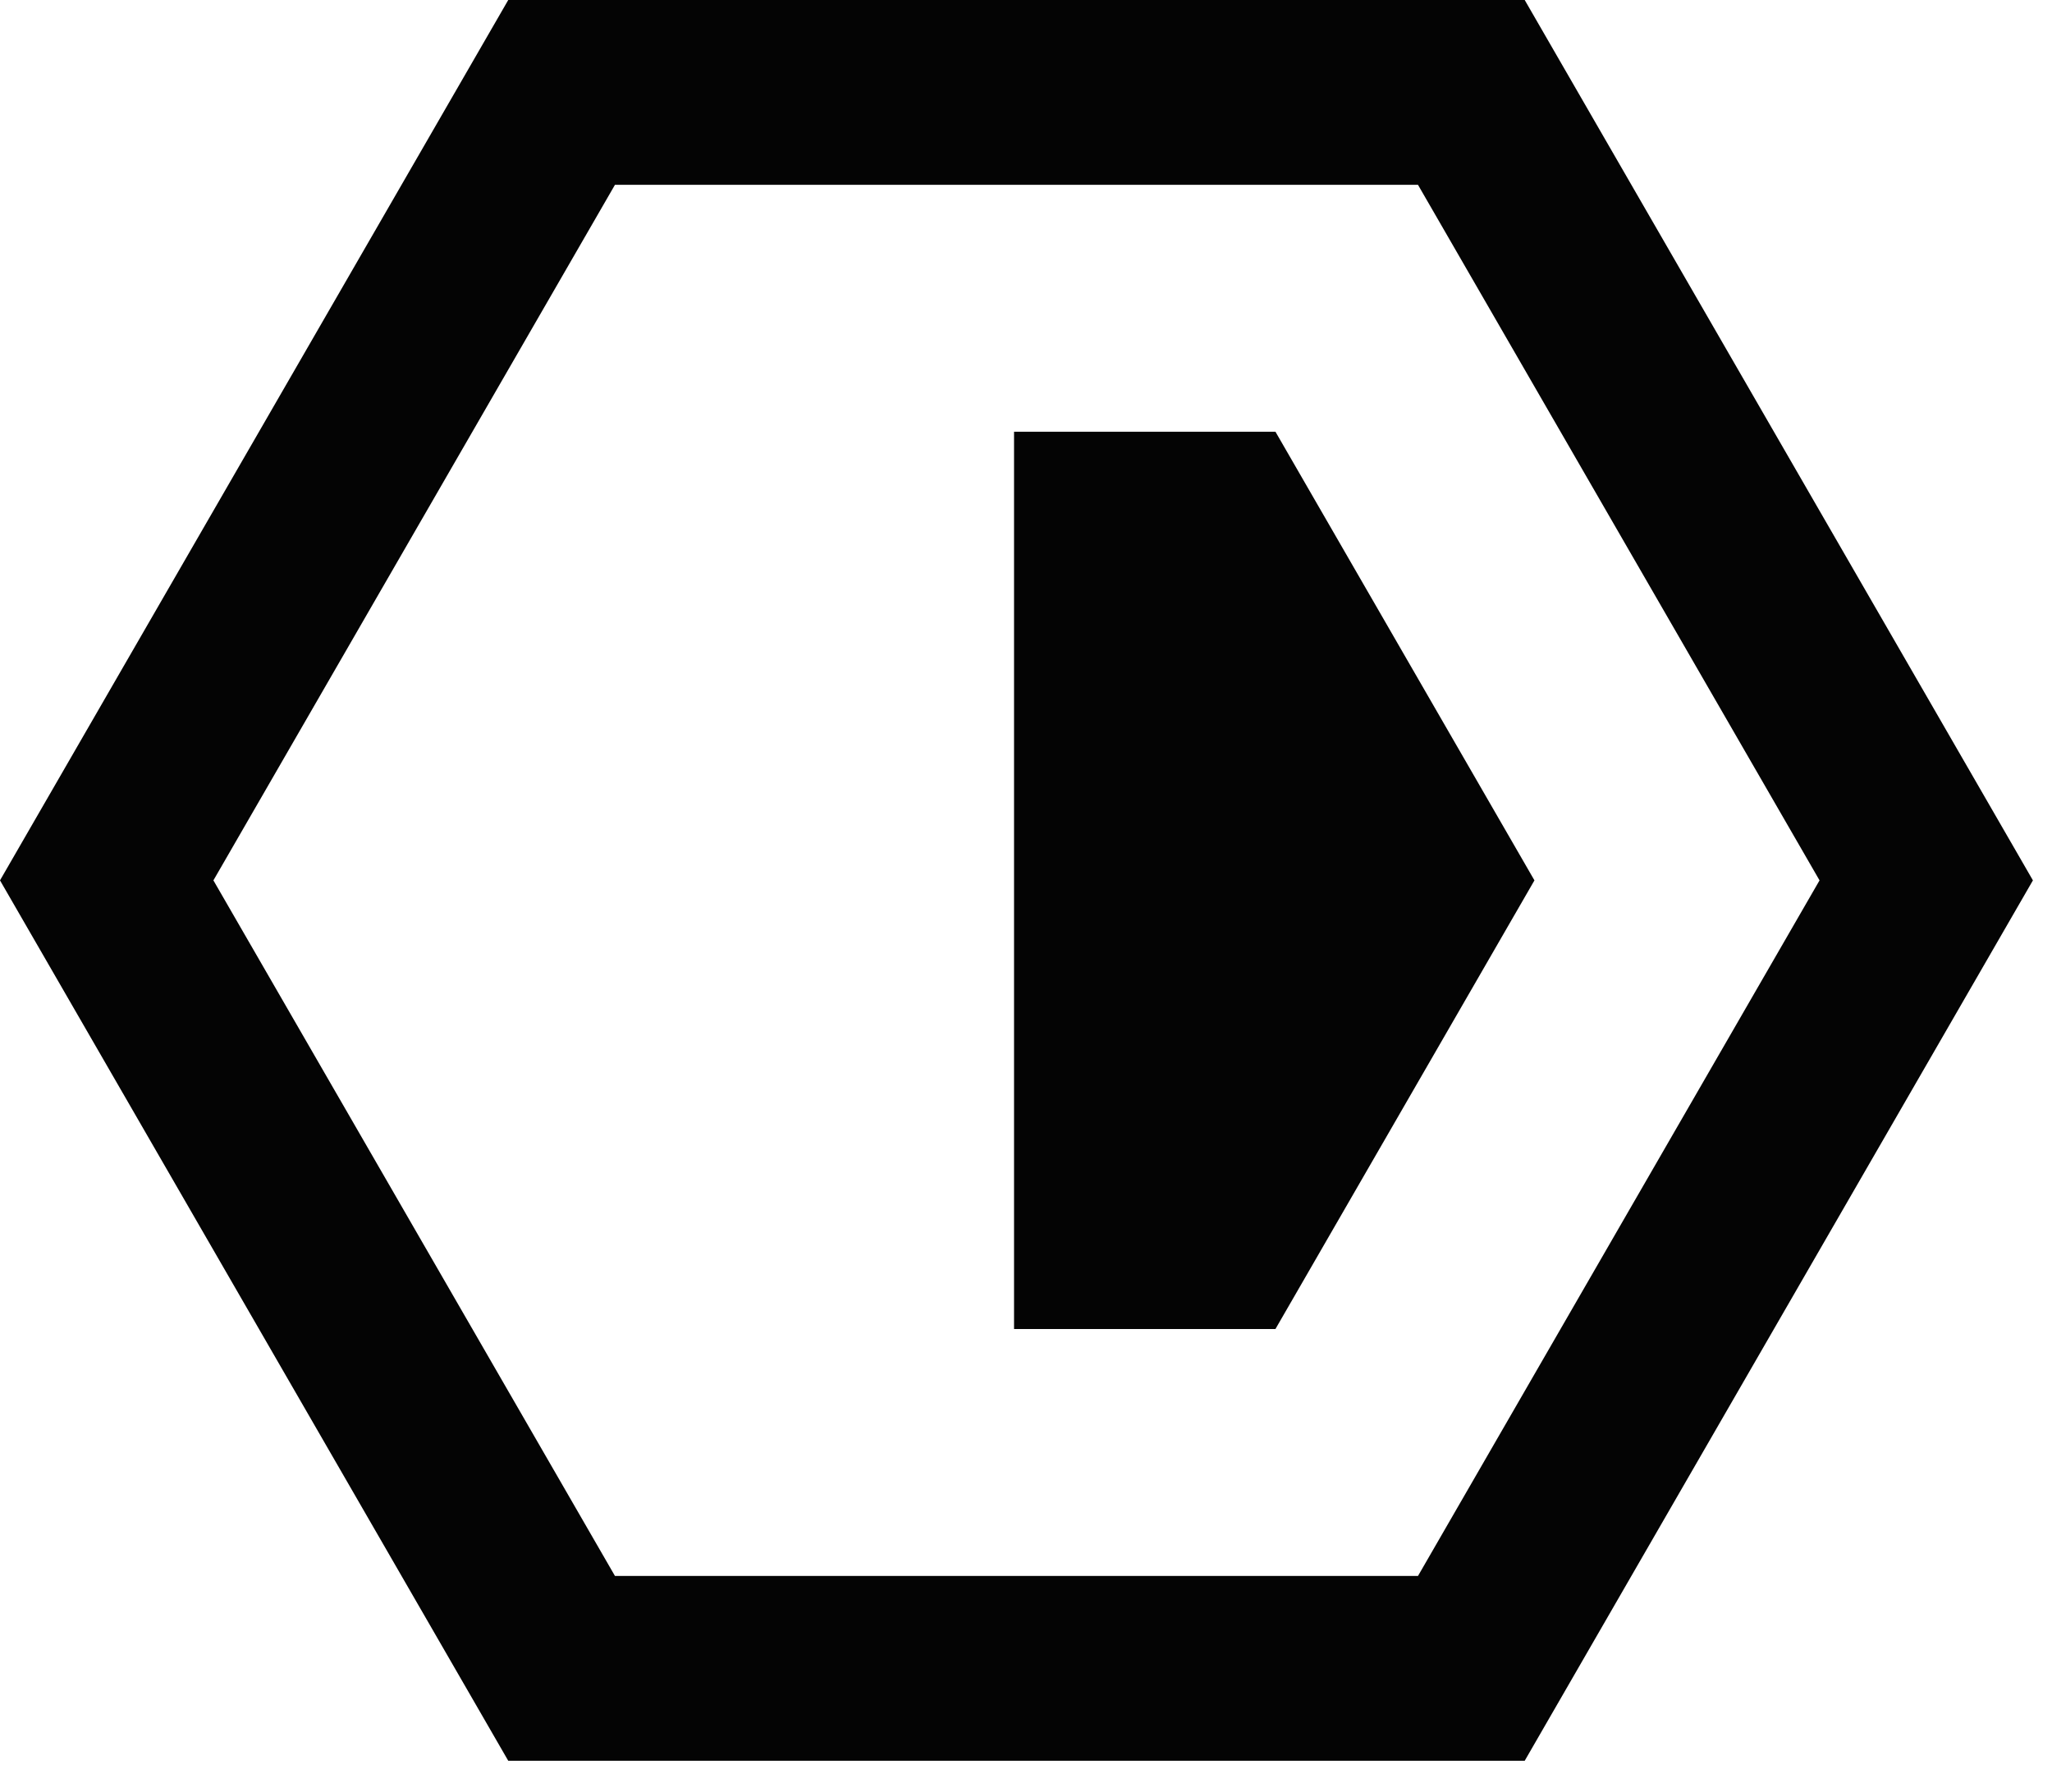 <svg width="63" height="55" viewBox="0 0 63 55" fill="none" xmlns="http://www.w3.org/2000/svg">
<path d="M31.133 13.254H39.159L47.11 27.026L39.159 40.798H31.133V13.254Z" fill="#040404"/>
<path fill-rule="evenodd" clip-rule="evenodd" d="M15.604 0H46.811L62.414 27.026L46.811 54.053H15.604L0 27.026L15.604 0ZM6.552 27.026L18.88 5.674H43.535L55.863 27.026L43.535 48.379H18.88L6.552 27.026Z" fill="#040404"/>
</svg>
